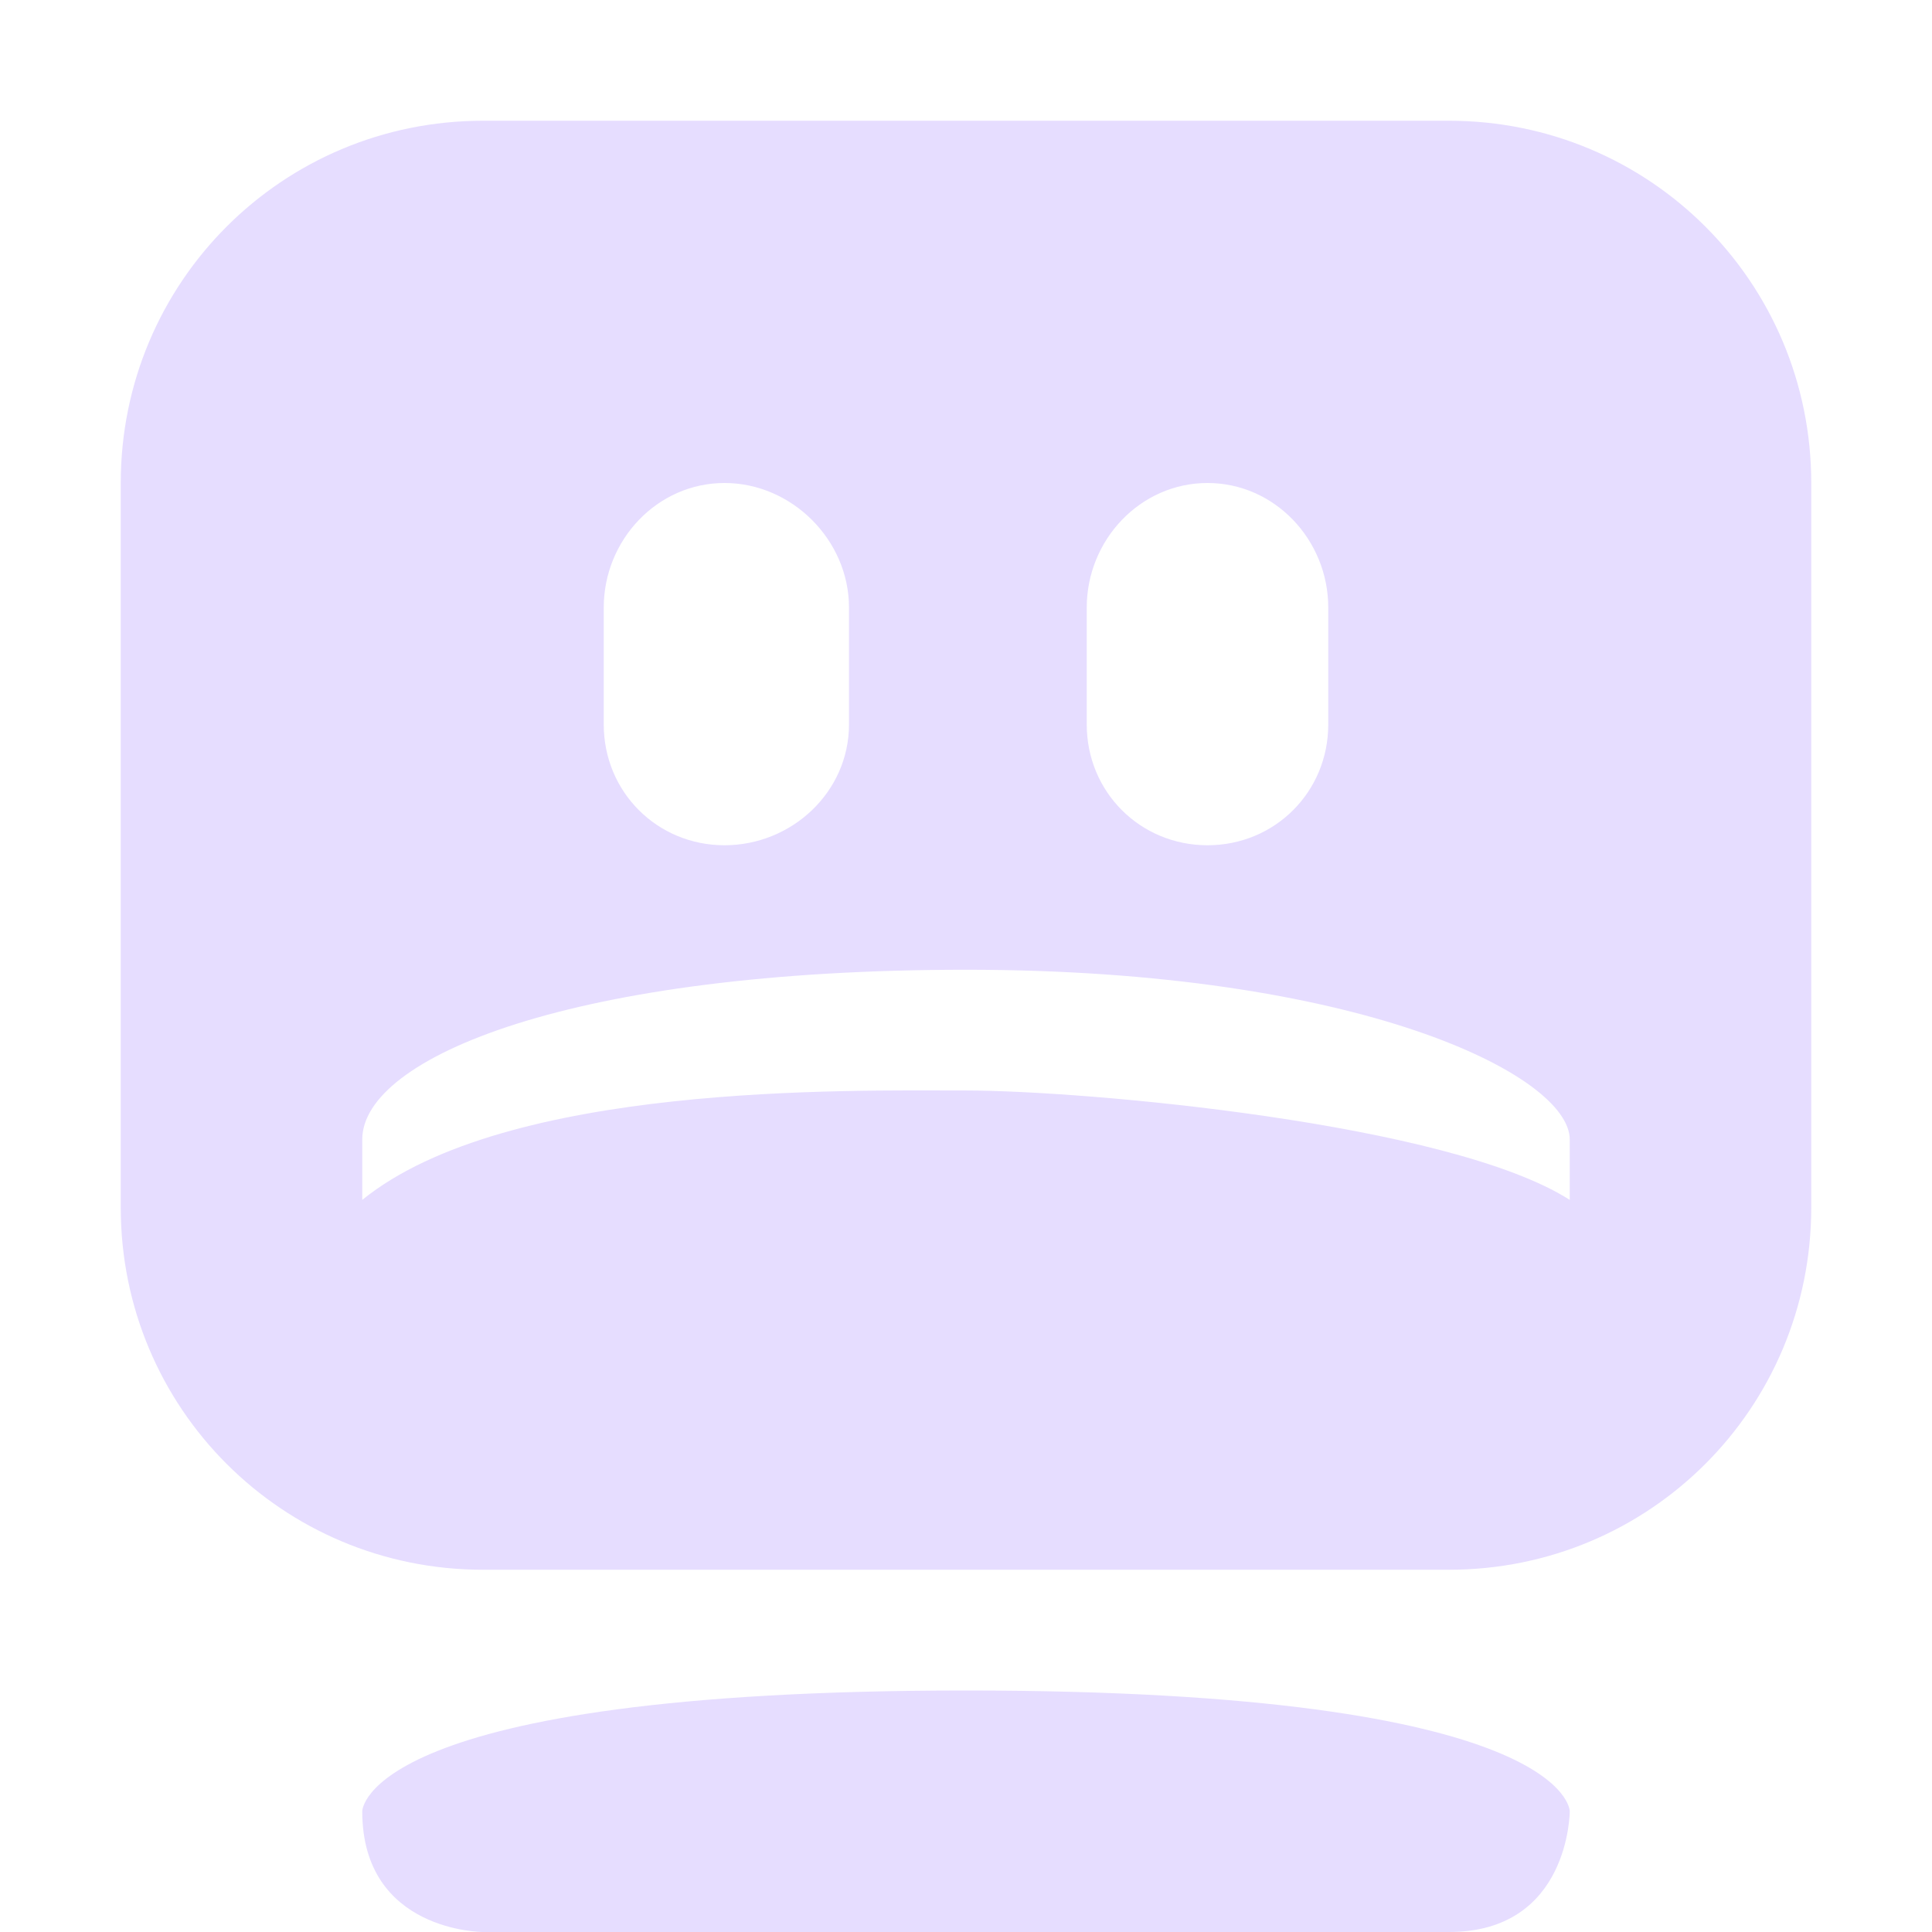 <svg height="16" width="16" xmlns="http://www.w3.org/2000/svg">
  <g fill="#e6ddff" transform="translate(-223 -197)">
    <path d="m227 198c-1.662 0-3 1.338-3 3v6c0 1.662 1.338 3 3 3h8c1.662 0 3-1.338 3-3v-6c0-1.662-1.338-3-3-3zm2 3c.558 0 1.031.473 1.031 1.031v.969c0 .558-.473 1-1.031 1s-1-.442-1-1v-.969c0-.558.442-1.031 1-1.031zm4 0c.558 0 1 .473 1 1.031v.969c0 .558-.442 1-1 1s-1-.442-1-1v-.969c0-.558.442-1.031 1-1.031zm-2 4.031c3.256 0 5 .874 5 1.406v.5c-.997-.637-4.016-.906-5-.906s-3.805-.062-5 .906v-.5c0-.681 1.744-1.406 5-1.406z"/>
    <path d="m231 211c-5 0-5 1-5 1 0 1 1 1 1 1h8c1 0 1-1 1-1s0-1-5-1z"/>
  </g>
</svg>

